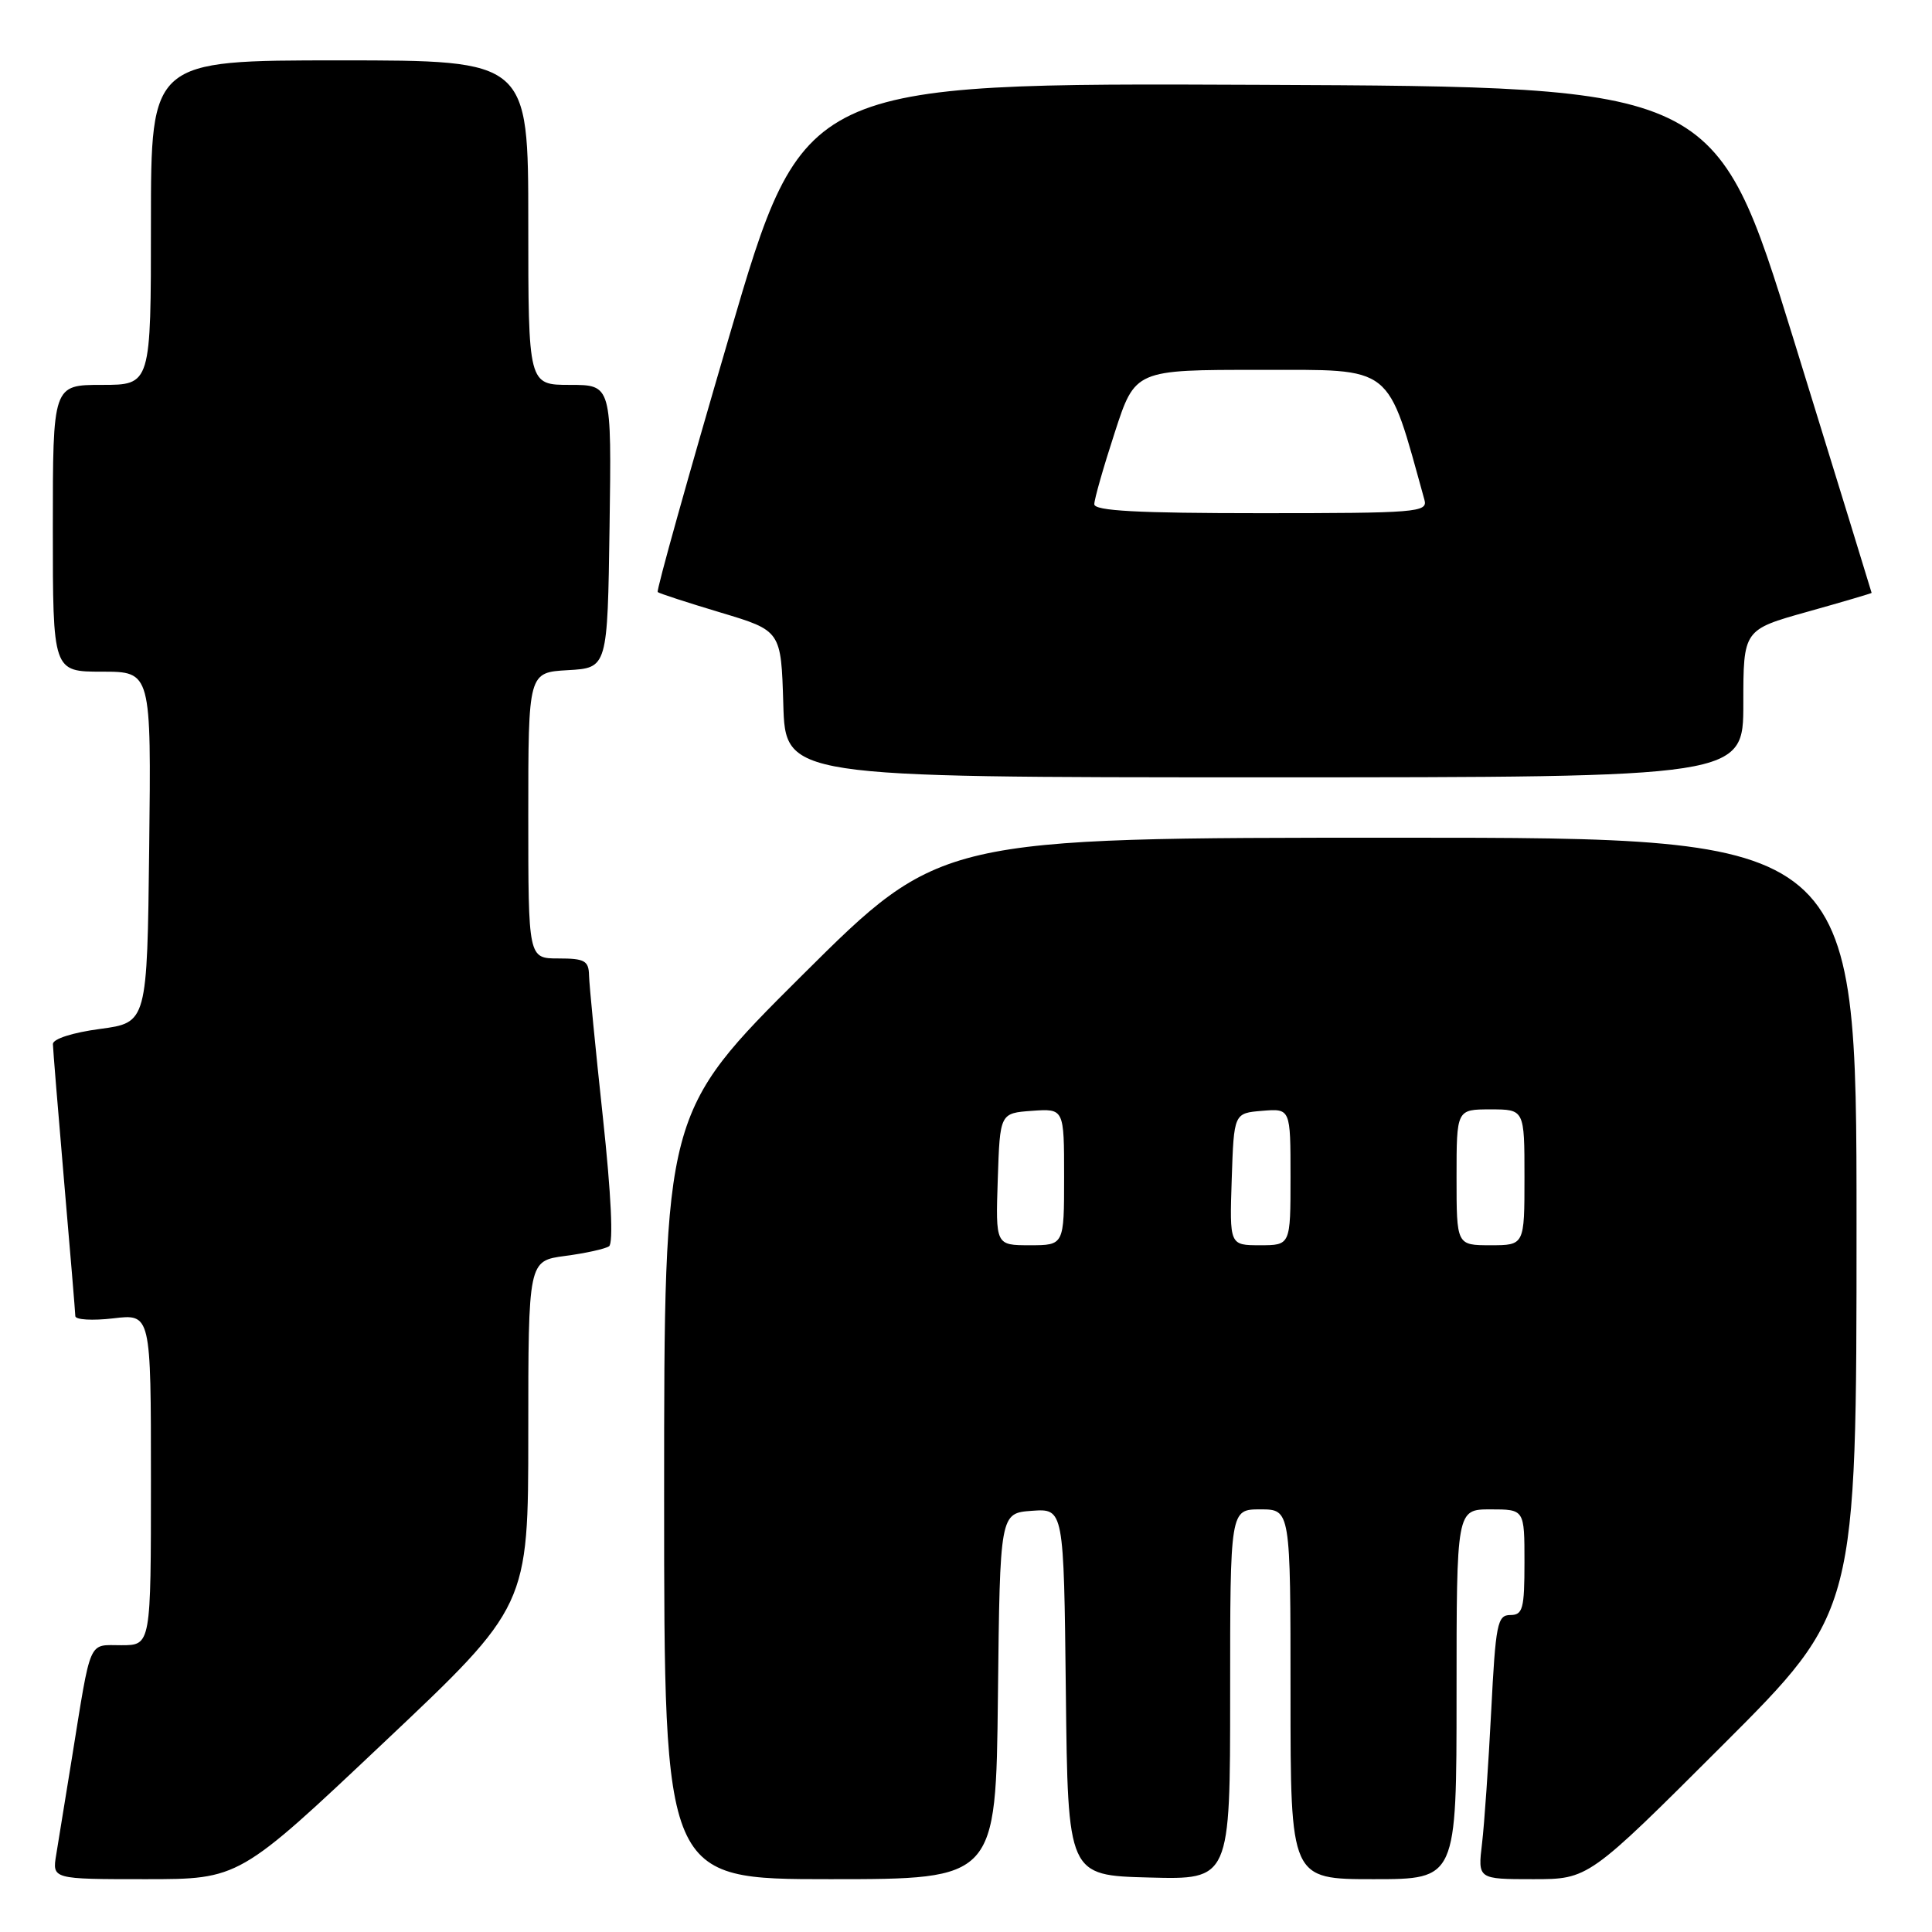 <?xml version="1.0" encoding="UTF-8" standalone="no"?>
<!DOCTYPE svg PUBLIC "-//W3C//DTD SVG 1.1//EN" "http://www.w3.org/Graphics/SVG/1.1/DTD/svg11.dtd" >
<svg xmlns="http://www.w3.org/2000/svg" xmlns:xlink="http://www.w3.org/1999/xlink" version="1.1" viewBox="0 0 256 256">
 <g >
 <path fill="currentColor"
d=" M 50.84 230.91 C 70.00 212.83 70.00 212.83 70.00 189.95 C 70.00 167.07 70.00 167.07 74.87 166.42 C 77.55 166.07 80.17 165.49 80.70 165.14 C 81.29 164.74 80.99 158.30 79.88 148.00 C 78.90 138.93 78.08 130.49 78.05 129.25 C 78.01 127.30 77.47 127.00 74.00 127.00 C 70.00 127.00 70.00 127.00 70.00 108.05 C 70.00 89.10 70.00 89.10 75.25 88.80 C 80.50 88.50 80.50 88.50 80.77 69.75 C 81.04 51.00 81.04 51.00 75.52 51.00 C 70.00 51.00 70.00 51.00 70.00 29.50 C 70.00 8.00 70.00 8.00 45.00 8.00 C 20.00 8.00 20.00 8.00 20.00 29.50 C 20.00 51.00 20.00 51.00 13.50 51.00 C 7.00 51.00 7.00 51.00 7.00 70.00 C 7.00 89.00 7.00 89.00 13.52 89.00 C 20.04 89.00 20.04 89.00 19.77 112.25 C 19.50 135.50 19.50 135.50 13.25 136.34 C 9.63 136.82 7.01 137.66 7.01 138.34 C 7.02 138.98 7.69 147.15 8.49 156.50 C 9.30 165.85 9.97 173.90 9.98 174.39 C 9.99 174.88 12.25 175.01 15.00 174.69 C 20.00 174.09 20.00 174.09 20.00 196.05 C 20.00 218.00 20.00 218.00 16.08 218.00 C 11.63 218.00 12.12 216.88 9.52 233.00 C 8.68 238.22 7.75 243.96 7.45 245.75 C 6.91 249.00 6.91 249.00 19.30 249.00 C 31.69 249.00 31.69 249.00 50.84 230.91 Z  M 132.23 224.75 C 132.50 200.50 132.50 200.50 136.73 200.19 C 140.96 199.89 140.96 199.89 141.23 224.19 C 141.50 248.50 141.50 248.50 152.25 248.78 C 163.00 249.07 163.00 249.07 163.00 224.53 C 163.00 200.00 163.00 200.00 167.00 200.00 C 171.00 200.00 171.00 200.00 171.00 224.50 C 171.00 249.00 171.00 249.00 182.00 249.00 C 193.00 249.00 193.00 249.00 193.00 224.50 C 193.00 200.00 193.00 200.00 197.50 200.00 C 202.00 200.00 202.00 200.00 202.00 207.00 C 202.00 213.18 201.78 214.00 200.12 214.00 C 198.41 214.00 198.18 215.17 197.59 226.75 C 197.23 233.76 196.69 241.64 196.38 244.25 C 195.81 249.00 195.81 249.00 203.15 249.00 C 210.48 249.00 210.48 249.00 228.24 231.26 C 246.00 213.52 246.00 213.52 246.00 162.26 C 246.00 111.00 246.00 111.00 185.31 111.00 C 124.62 111.00 124.62 111.00 106.31 129.21 C 88.00 147.43 88.00 147.43 88.00 198.21 C 88.00 249.00 88.00 249.00 109.98 249.00 C 131.96 249.00 131.96 249.00 132.23 224.75 Z  M 231.00 93.22 C 231.00 83.44 231.00 83.44 239.50 81.06 C 244.18 79.75 248.00 78.62 248.00 78.56 C 248.00 78.50 243.35 63.39 237.66 44.97 C 227.31 11.50 227.31 11.50 166.89 11.24 C 106.46 10.98 106.46 10.98 96.63 44.55 C 91.22 63.02 86.95 78.27 87.15 78.45 C 87.34 78.63 91.10 79.85 95.50 81.17 C 103.50 83.57 103.50 83.57 103.79 93.28 C 104.07 103.00 104.07 103.00 167.54 103.00 C 231.00 103.00 231.00 103.00 231.00 93.22 Z  M 132.21 156.25 C 132.50 147.50 132.50 147.50 136.75 147.19 C 141.00 146.89 141.00 146.89 141.00 155.94 C 141.00 165.00 141.00 165.00 136.46 165.00 C 131.92 165.00 131.92 165.00 132.21 156.25 Z  M 163.21 156.25 C 163.50 147.50 163.50 147.50 167.25 147.19 C 171.00 146.88 171.00 146.88 171.00 155.94 C 171.00 165.00 171.00 165.00 166.96 165.00 C 162.92 165.00 162.92 165.00 163.21 156.25 Z  M 193.00 156.00 C 193.00 147.00 193.00 147.00 197.50 147.00 C 202.00 147.00 202.00 147.00 202.00 156.00 C 202.00 165.00 202.00 165.00 197.50 165.00 C 193.00 165.00 193.00 165.00 193.00 156.00 Z  M 145.00 66.81 C 145.00 66.15 146.22 61.88 147.71 57.31 C 150.41 49.00 150.41 49.00 166.96 49.01 C 184.87 49.02 183.71 48.10 188.75 66.25 C 189.20 67.88 187.70 68.00 167.12 68.00 C 150.68 68.00 145.00 67.69 145.00 66.81 Z "/>
</g>
</svg>